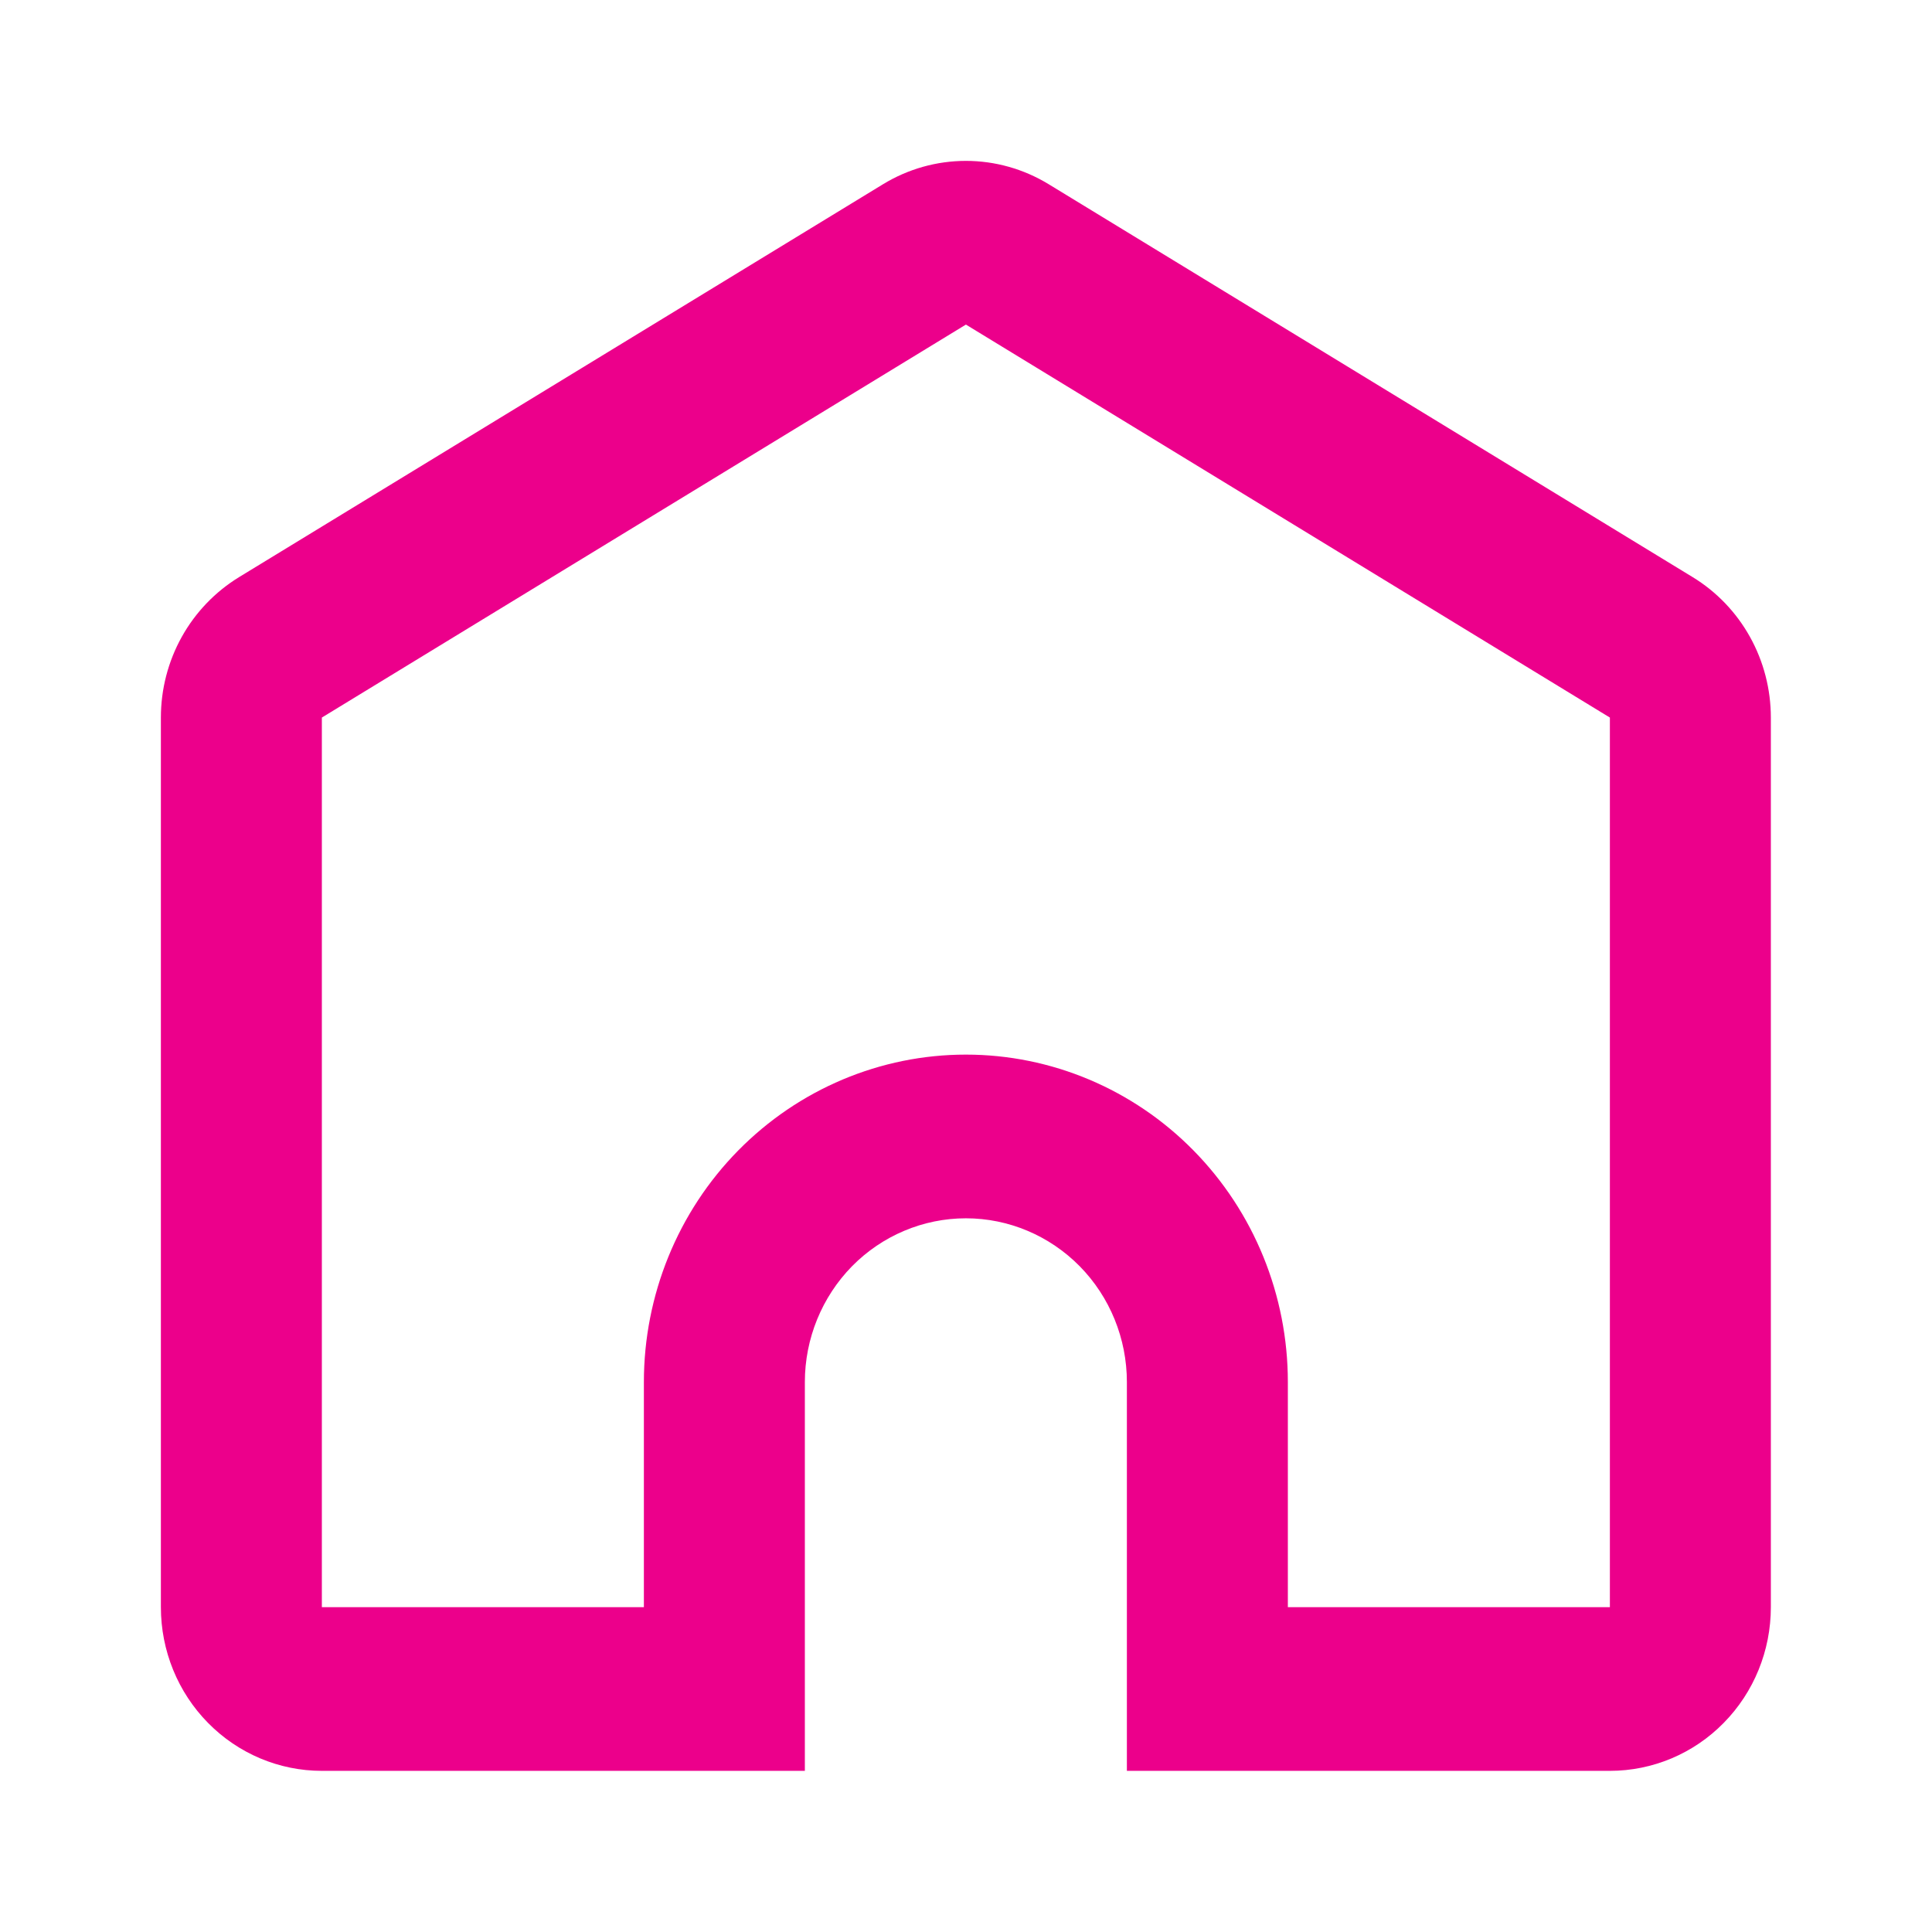 <svg width="22" height="22" viewBox="0 0 22 22" fill="none" xmlns="http://www.w3.org/2000/svg">
<path d="M18.332 18.301V8.171L10.999 3.696L3.665 8.171V18.301H7.332V15.738C7.332 14.749 7.718 13.8 8.406 13.101C9.094 12.402 10.026 12.009 10.999 12.009C11.971 12.009 12.904 12.402 13.591 13.101C14.279 13.8 14.665 14.749 14.665 15.738V18.301H18.332ZM12.832 20.165V15.738C12.832 15.243 12.639 14.769 12.295 14.419C11.951 14.07 11.485 13.873 10.999 13.873C10.512 13.873 10.046 14.07 9.702 14.419C9.359 14.769 9.165 15.243 9.165 15.738V20.165H3.665C3.179 20.165 2.713 19.969 2.369 19.619C2.025 19.27 1.832 18.796 1.832 18.301V8.171C1.832 7.849 1.914 7.532 2.07 7.252C2.226 6.972 2.451 6.738 2.722 6.572L10.055 2.098C10.34 1.924 10.666 1.832 10.999 1.832C11.331 1.832 11.657 1.924 11.942 2.098L19.275 6.572C19.547 6.738 19.771 6.972 19.927 7.252C20.083 7.532 20.165 7.849 20.165 8.171V18.301C20.165 18.796 19.972 19.27 19.628 19.619C19.285 19.969 18.818 20.165 18.332 20.165H12.832Z" fill="#EC008B"/>
</svg>
